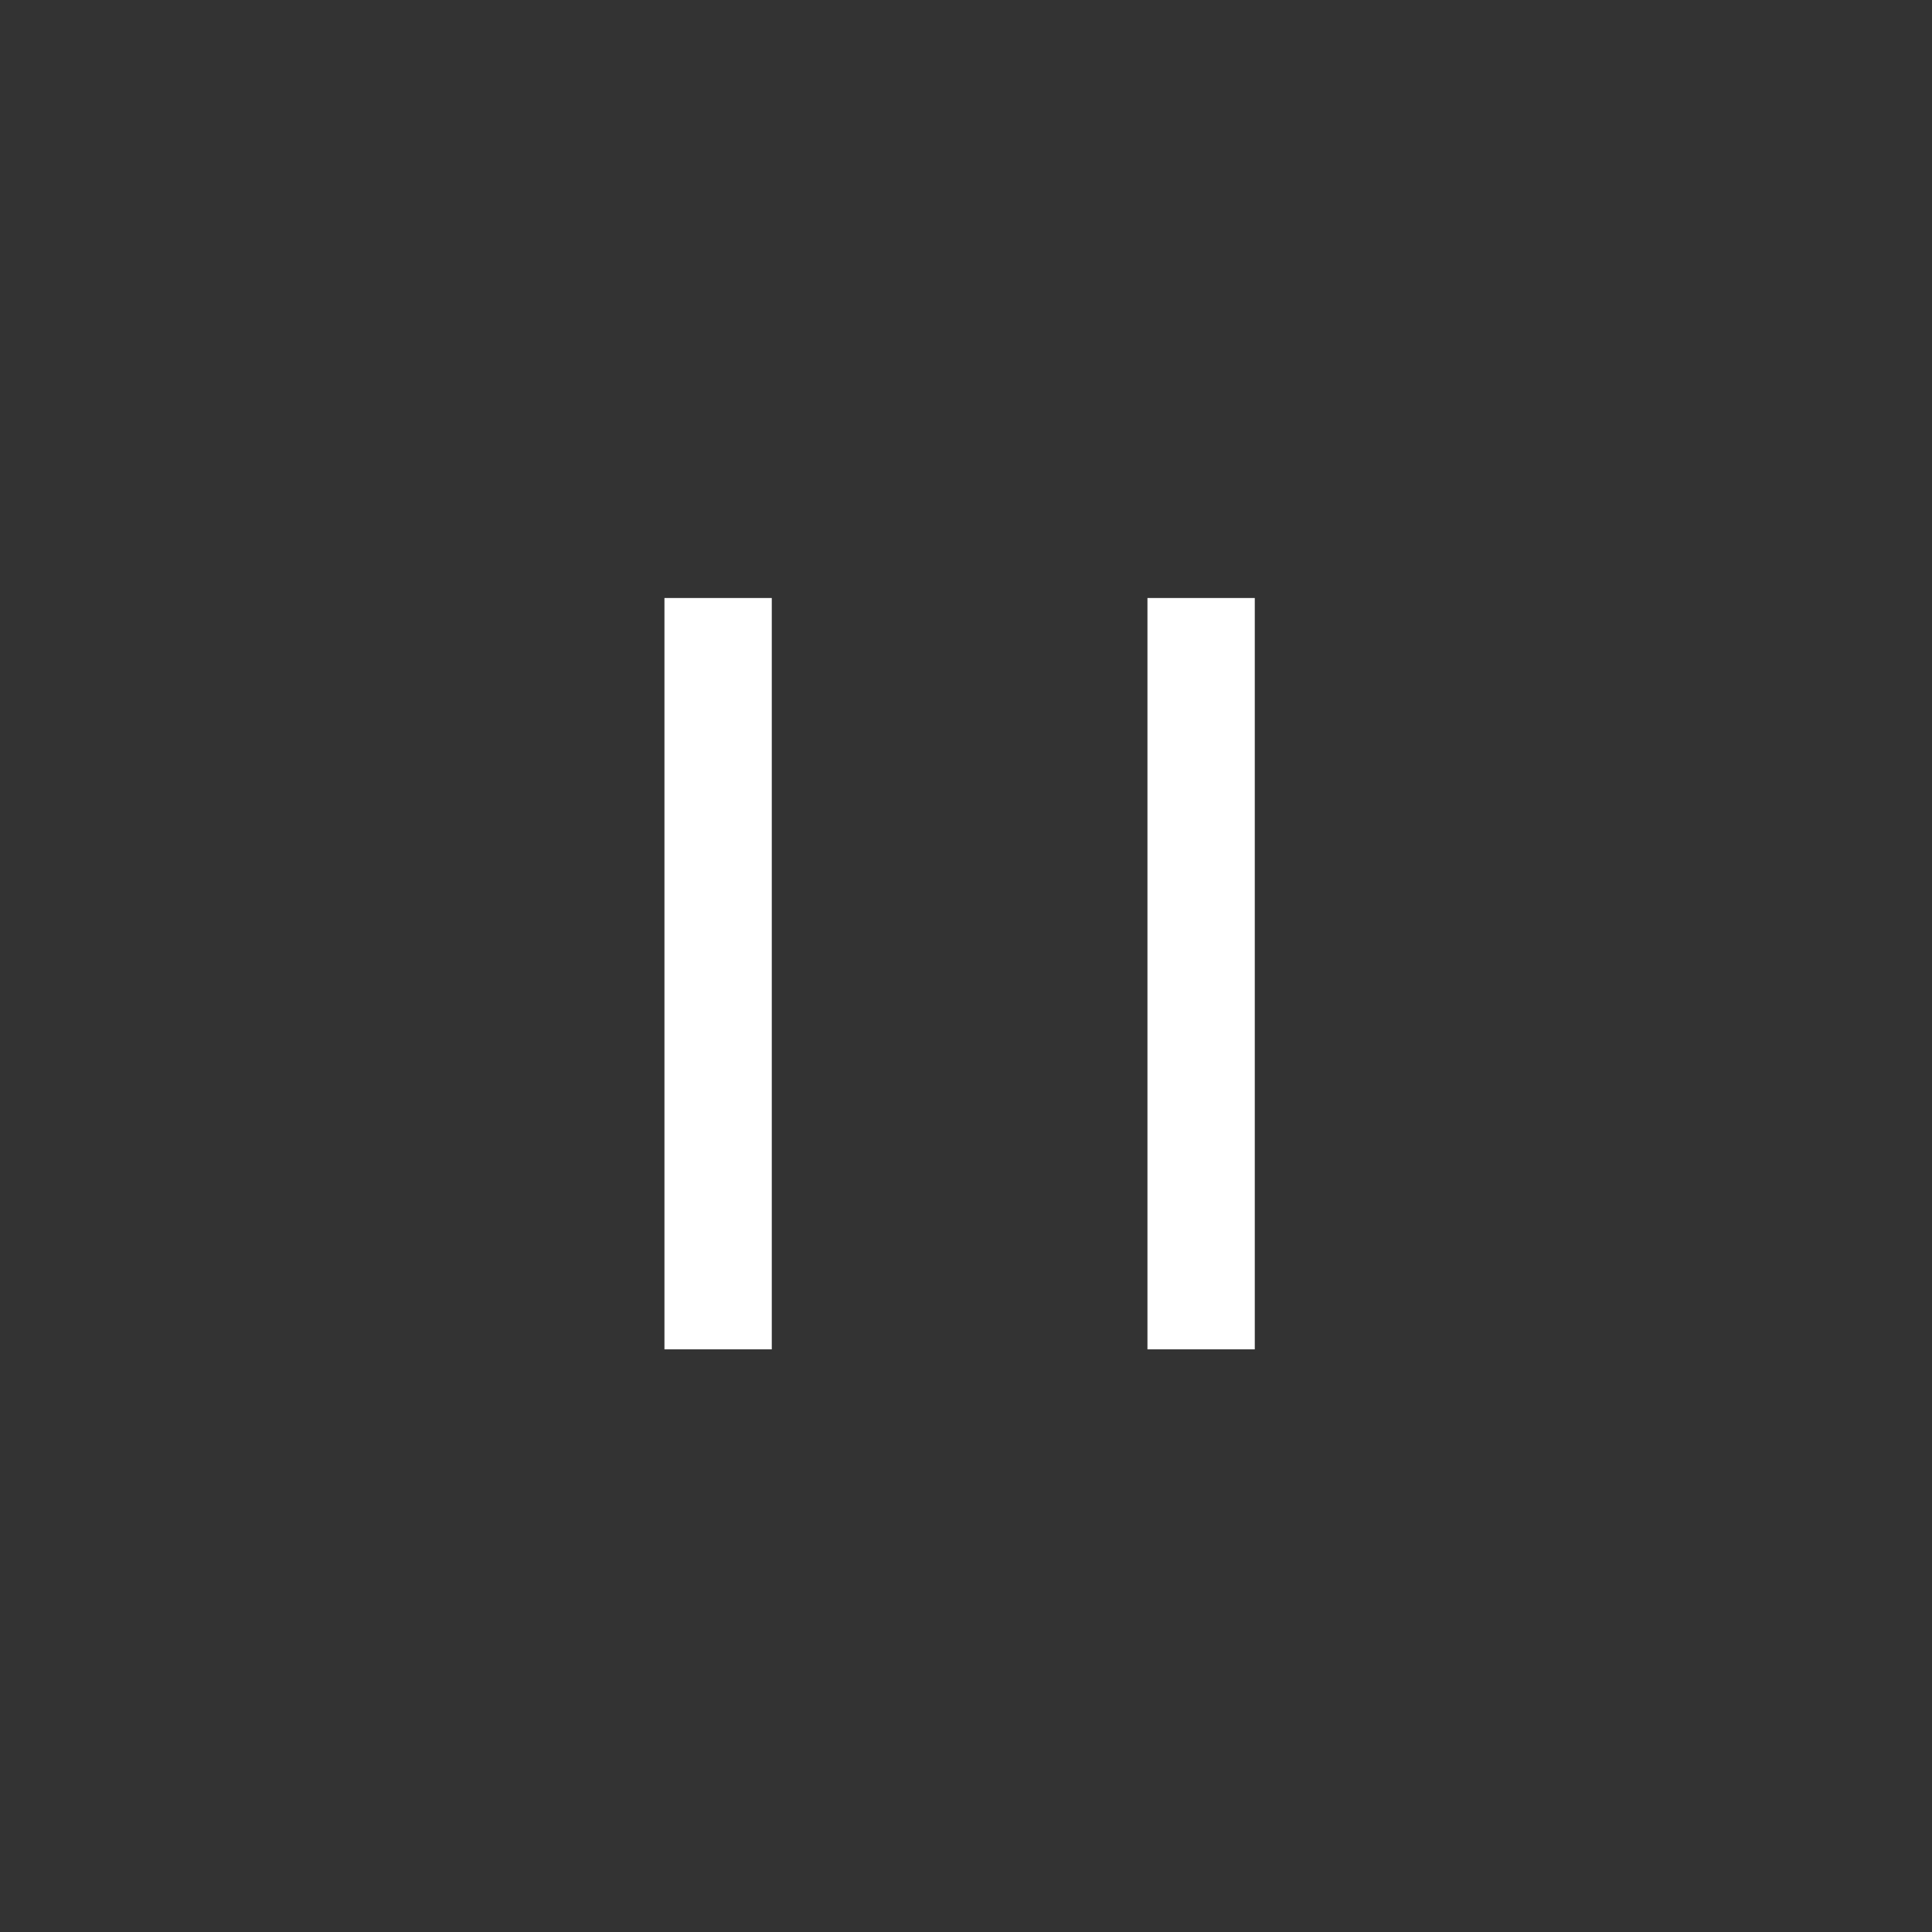 <?xml version="1.0" encoding="UTF-8"?>
<svg width="36px" height="36px" viewBox="0 0 36 36" version="1.1" xmlns="http://www.w3.org/2000/svg" xmlns:xlink="http://www.w3.org/1999/xlink">
    <rect x="0" y="0" width="36" height="36" fill="#333333" stroke="none"/>
    <!-- Generator: Sketch 58 (84663) - https://sketch.com -->
    <title>suspend_hover</title>
    <desc>Created with Sketch.</desc>
    <g id="页面-1" stroke="none" stroke-width="1" fill="none" fill-rule="evenodd">
        <g id="按钮规范" transform="translate(-444, -331)" fill="#FFFFFF">
            <g id="suspend_normal" transform="translate(442, 329)">
                <g id="Group-3" transform="translate(13.381, 11.143)">
                    <path d="M3,2 L3,16 L1,16 L1,2 L3,2 Z M12,2 L12,16 L10,16 L10,2 L12,2 Z" id="Combined-Shape" transform="translate(6.5, 9) scale(-1, 1) translate(-6.5, -9) "></path>
                </g>
            </g>
        </g>
    </g>
</svg>